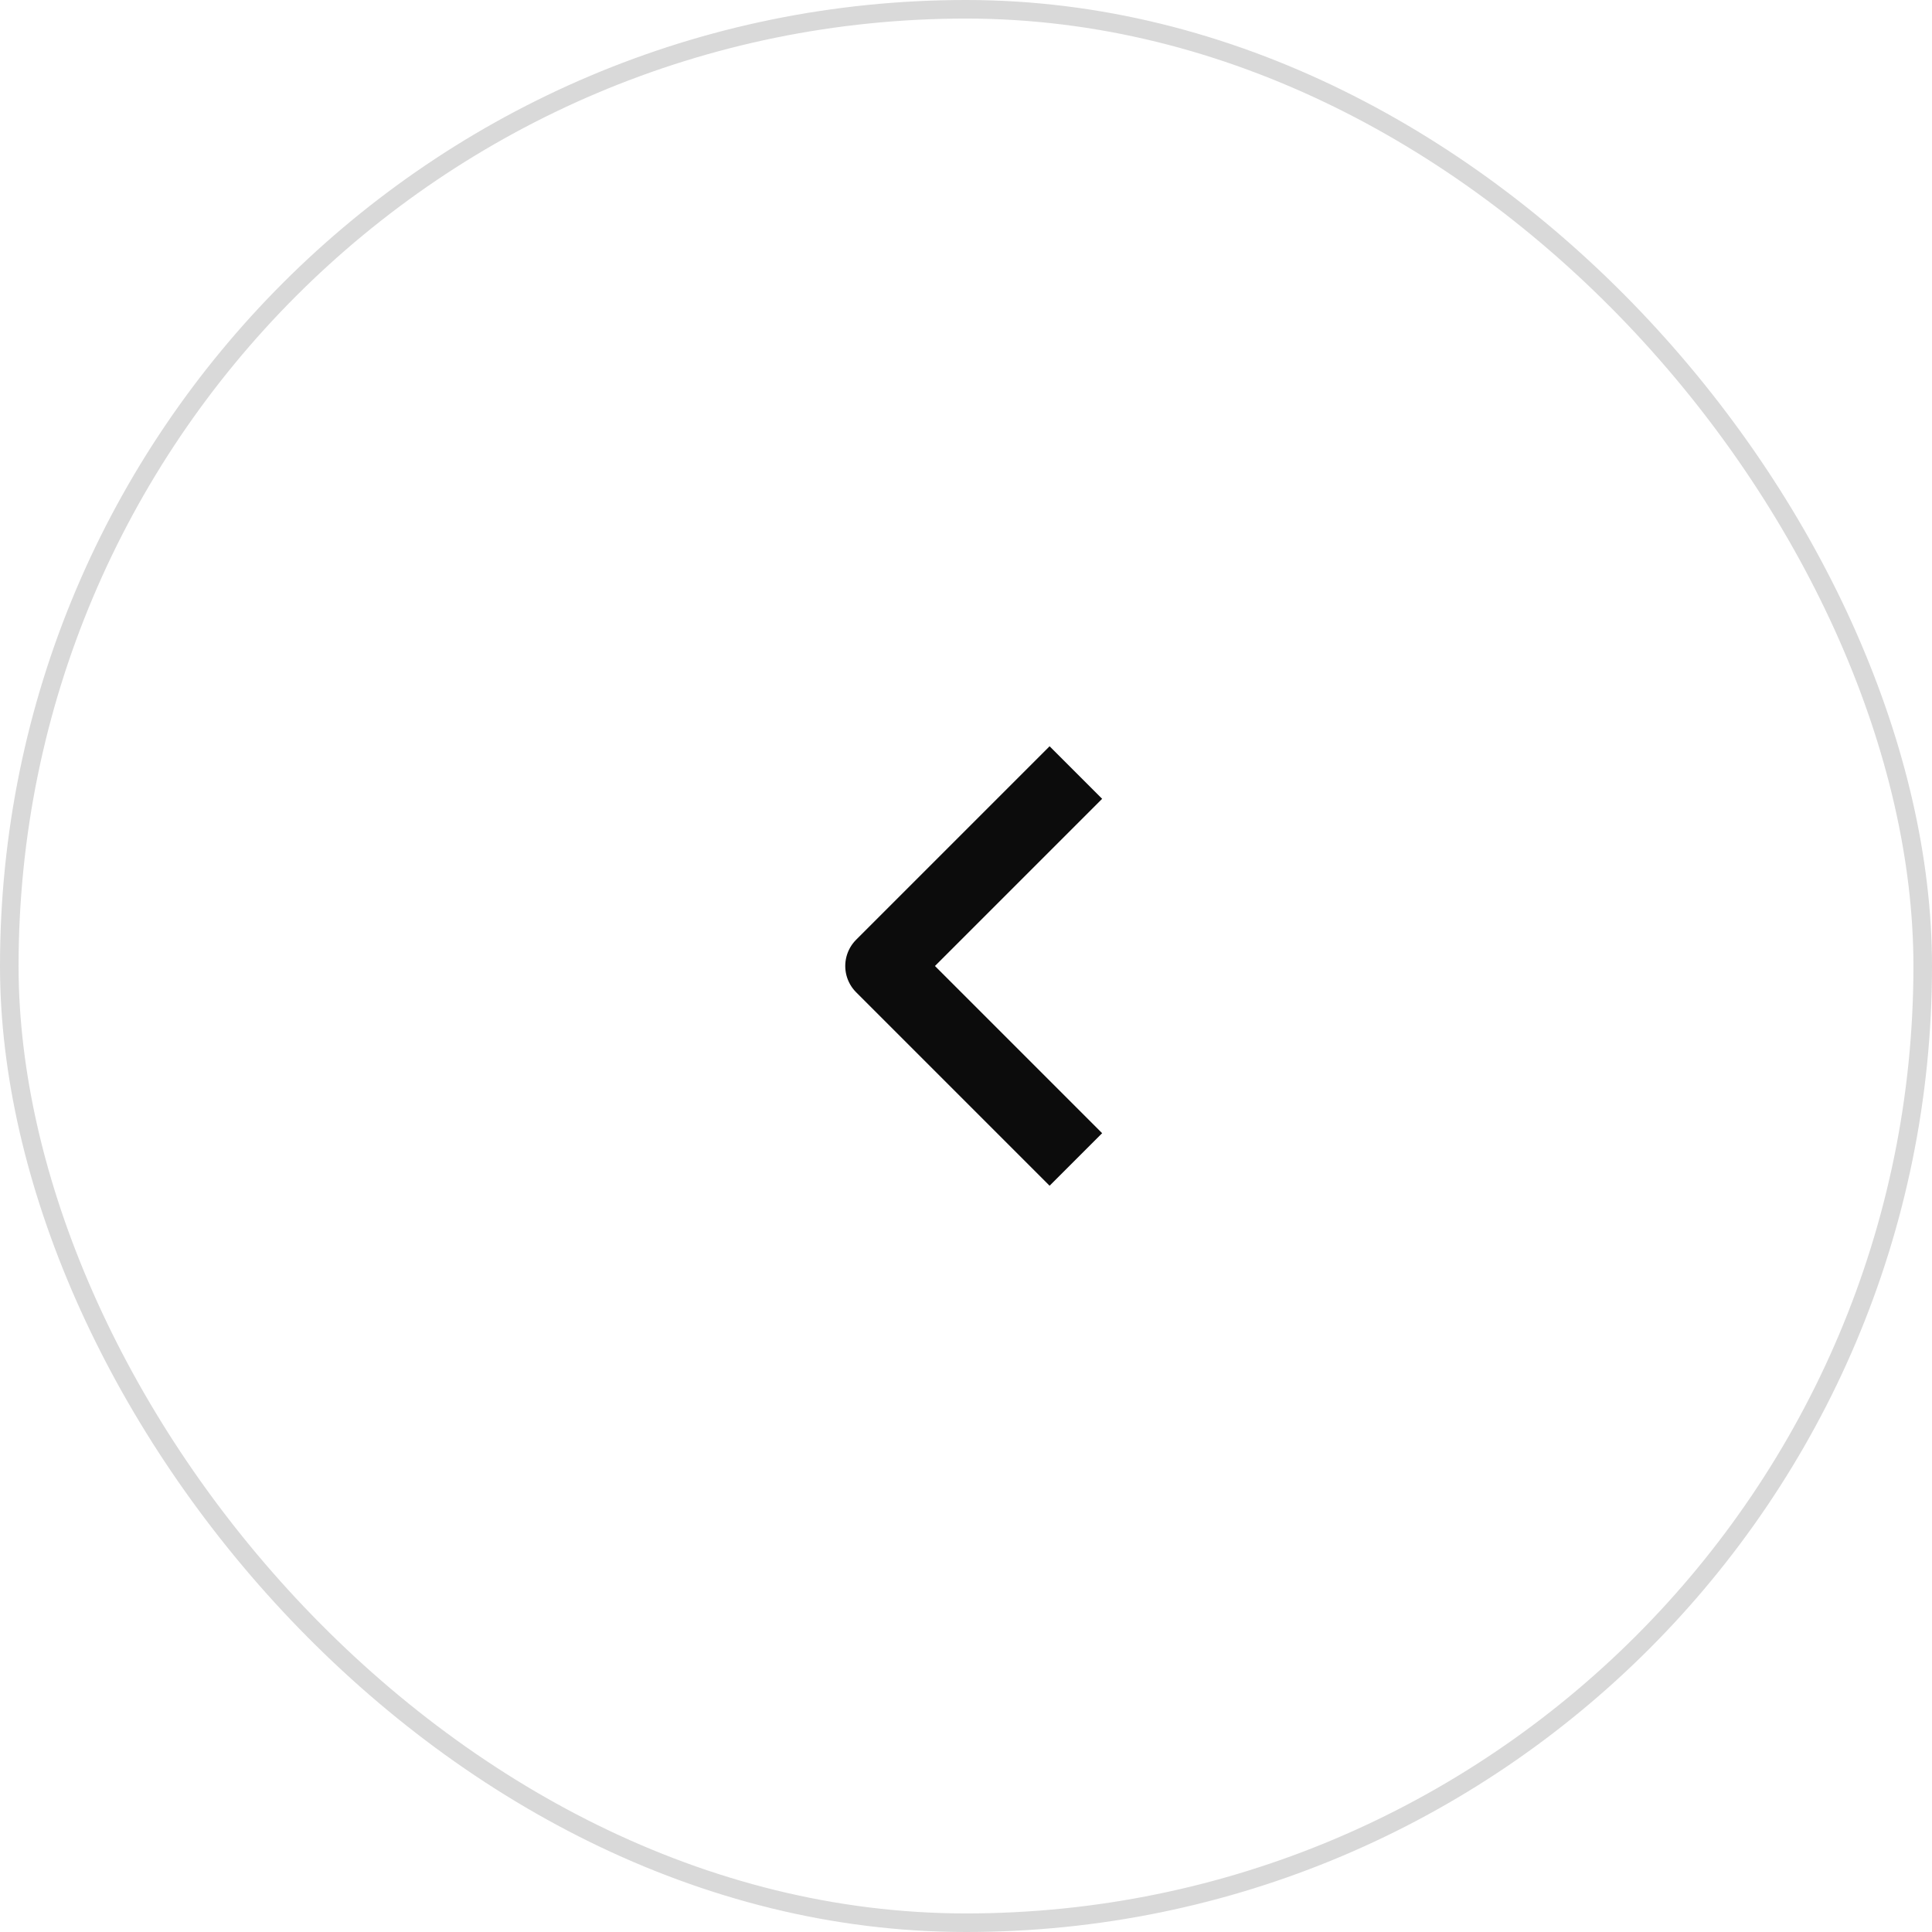<svg width="52" height="52" viewBox="0 0 52 52" fill="none" xmlns="http://www.w3.org/2000/svg">
    <rect x="0.25" y="0.25" width="51.5" height="51.5" rx="25.75" stroke="#D9D9D9" stroke-width="0.5" />
    <path d="M28.25 30.5L23.75 26L28.25 21.5" stroke="#0C0C0C" stroke-width="2" stroke-linecap="square"
        stroke-linejoin="round" />
</svg>